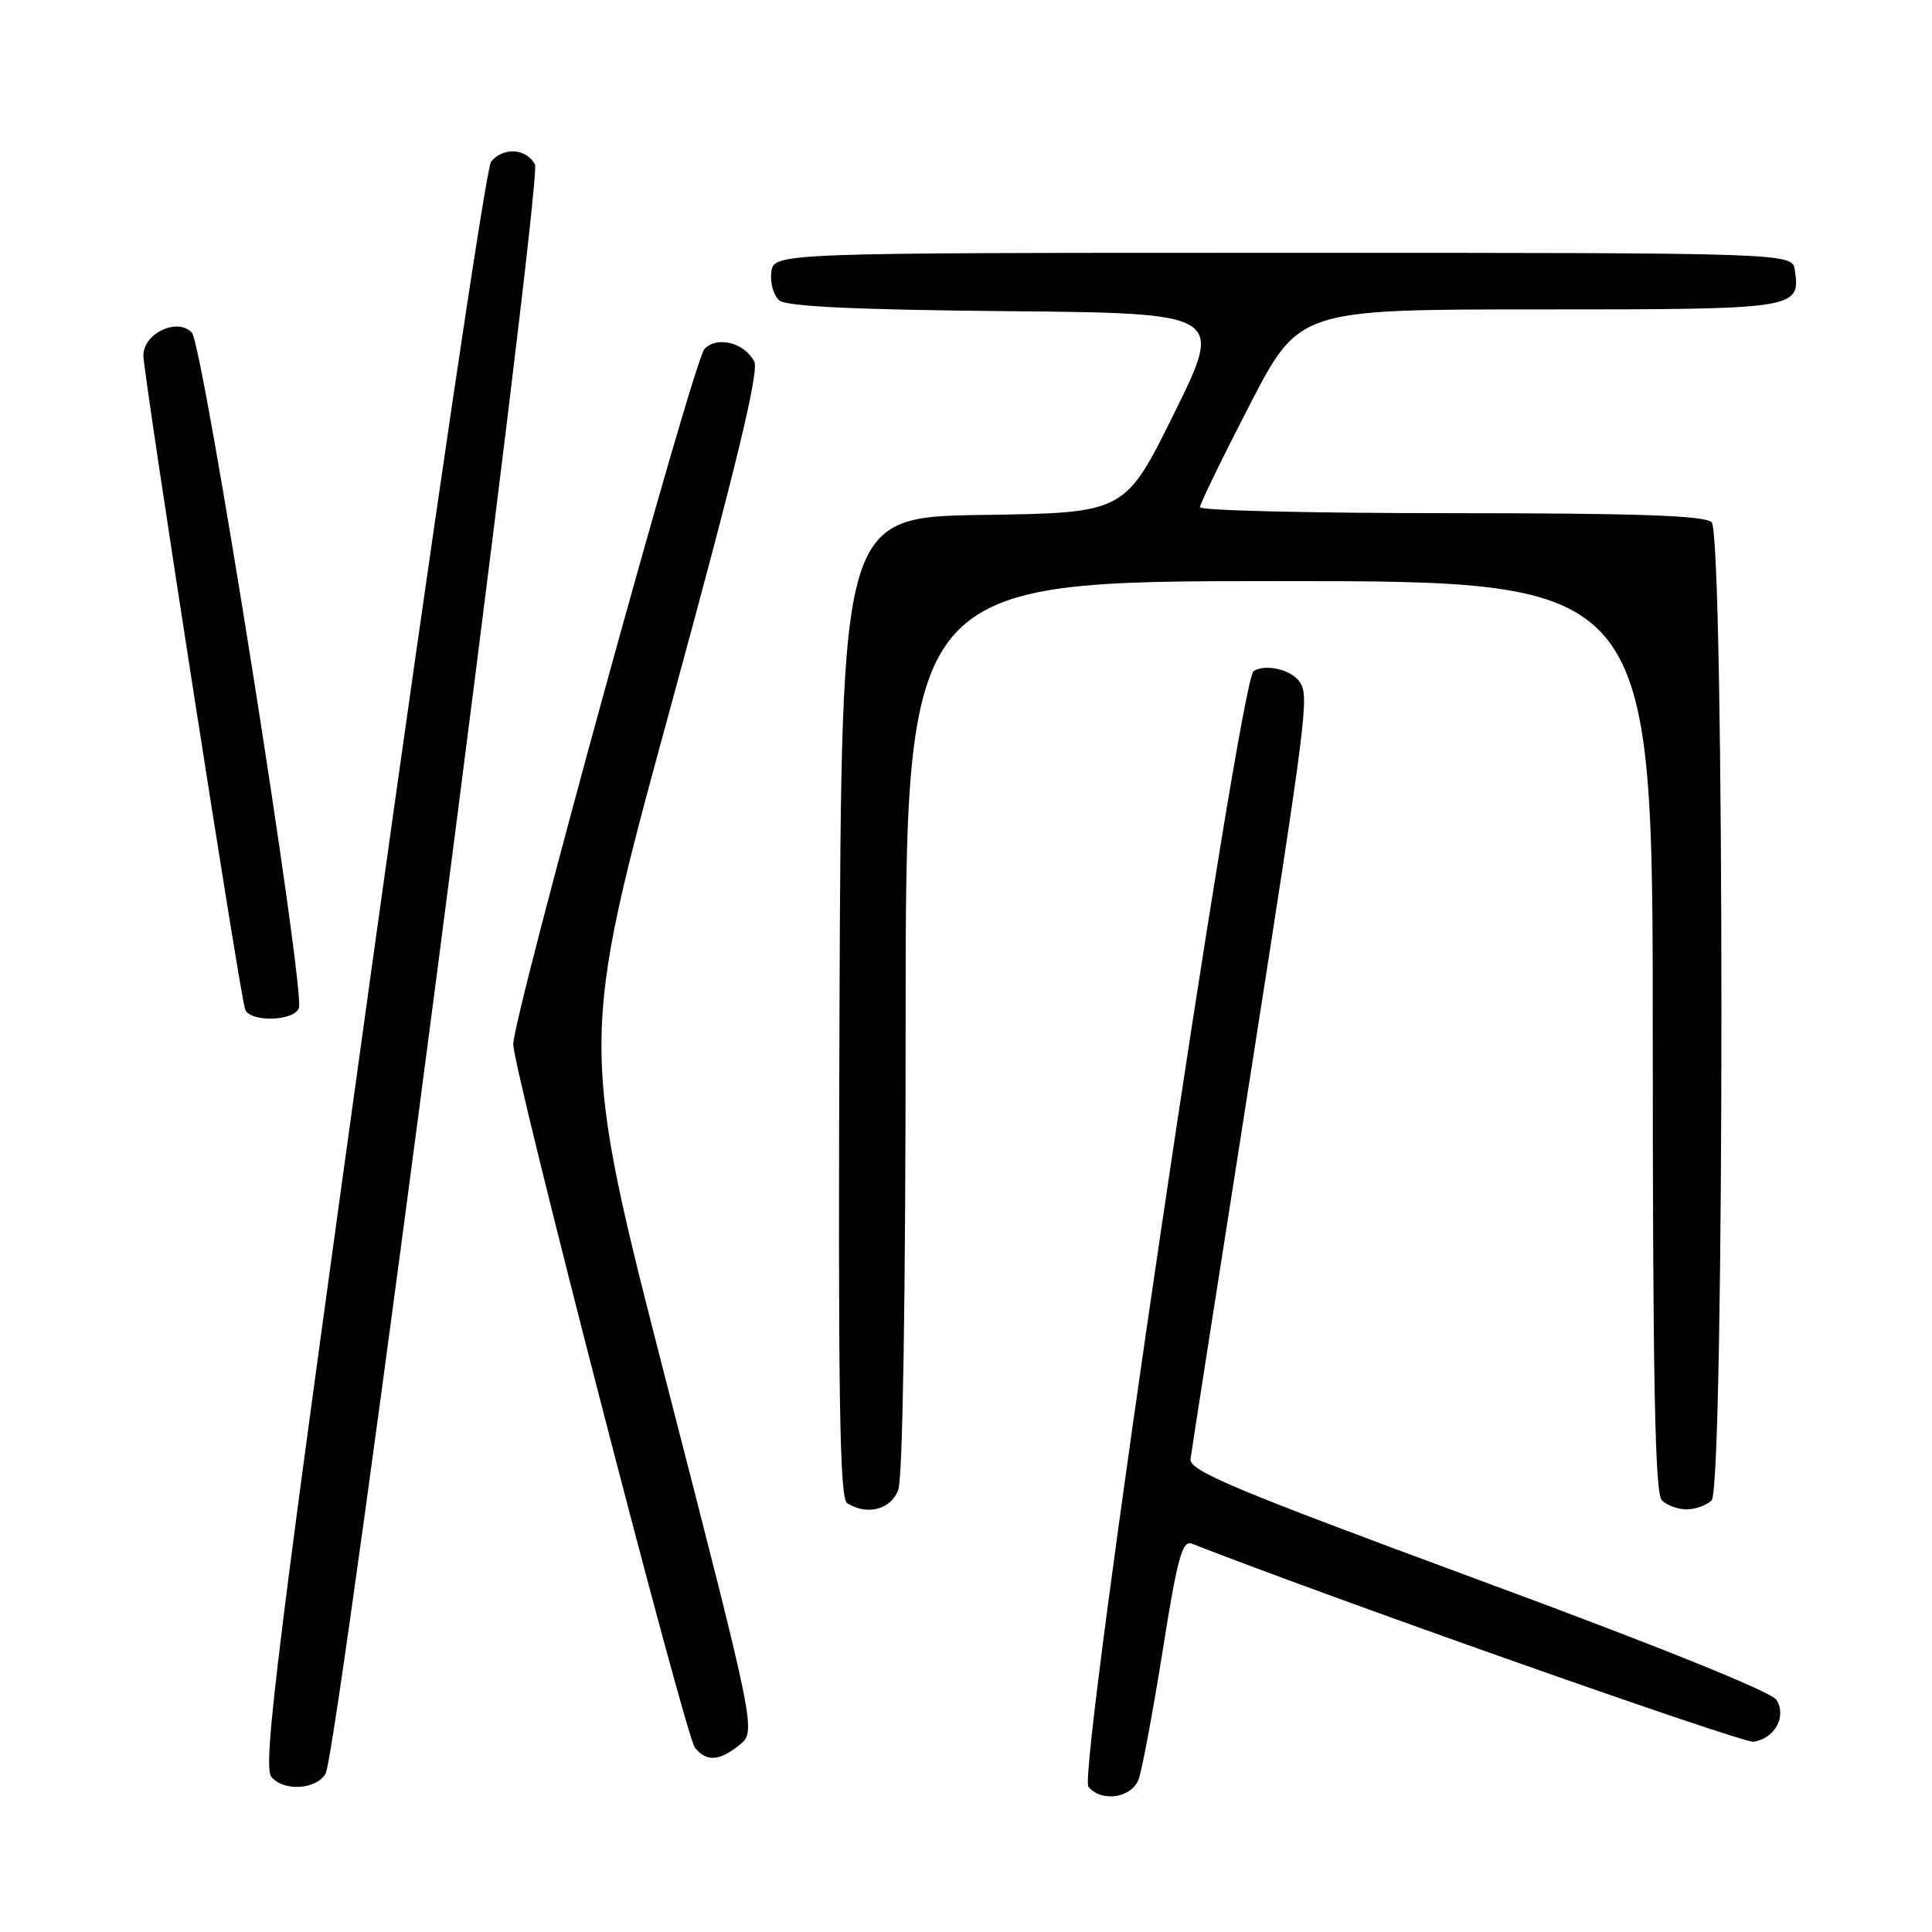 <?xml version="1.0" encoding="UTF-8" standalone="no"?>
<!DOCTYPE svg PUBLIC "-//W3C//DTD SVG 1.1//EN" "http://www.w3.org/Graphics/SVG/1.1/DTD/svg11.dtd" >
<svg xmlns="http://www.w3.org/2000/svg" xmlns:xlink="http://www.w3.org/1999/xlink" version="1.1" viewBox="0 0 256 256">
 <g >
 <path fill="currentColor"
d=" M 150.88 235.75 C 151.33 234.51 152.76 226.85 154.06 218.72 C 156.02 206.34 156.66 204.04 157.95 204.55 C 175.79 211.56 230.92 231.01 232.35 230.79 C 235.16 230.37 236.77 227.45 235.40 225.25 C 234.72 224.17 219.67 218.10 195.90 209.33 C 163.53 197.38 157.54 194.87 157.75 193.33 C 157.88 192.32 161.37 169.96 165.50 143.64 C 173.21 94.41 173.48 92.28 172.23 90.38 C 171.16 88.75 167.71 87.92 166.12 88.91 C 164.21 90.11 142.75 234.96 144.22 236.75 C 145.95 238.86 149.96 238.25 150.88 235.75 Z  M 43.15 235.00 C 44.80 232.08 71.92 23.71 70.89 21.80 C 69.74 19.65 66.70 19.45 65.07 21.42 C 64.42 22.20 57.30 70.30 49.24 128.32 C 36.67 218.78 34.78 234.03 35.96 235.45 C 37.59 237.41 41.94 237.14 43.15 235.00 Z  M 97.99 231.21 C 100.20 229.42 100.20 229.42 88.46 183.79 C 76.72 138.16 76.72 138.16 88.80 93.90 C 97.58 61.76 100.62 49.17 99.94 47.89 C 98.60 45.39 95.08 44.50 93.36 46.22 C 91.89 47.68 67.99 134.61 68.01 138.39 C 68.03 141.83 90.82 230.08 92.09 231.60 C 93.64 233.48 95.33 233.36 97.99 231.21 Z  M 119.02 197.43 C 119.62 195.87 120.00 171.81 120.00 135.93 C 120.00 77.00 120.00 77.00 169.50 77.00 C 219.00 77.00 219.00 77.00 219.00 137.30 C 219.00 182.87 219.29 197.89 220.20 198.80 C 220.86 199.46 222.35 200.00 223.50 200.00 C 224.65 200.00 226.14 199.46 226.80 198.80 C 228.53 197.07 228.53 70.93 226.80 69.20 C 225.91 68.31 216.87 68.00 192.30 68.00 C 173.99 68.00 159.00 67.65 159.00 67.21 C 159.00 66.78 161.95 60.71 165.56 53.71 C 172.13 41.00 172.13 41.00 203.94 41.00 C 238.21 41.00 238.56 40.95 237.83 35.81 C 237.50 33.50 237.50 33.50 170.00 33.50 C 102.50 33.50 102.50 33.50 102.20 36.09 C 102.03 37.51 102.52 39.19 103.28 39.82 C 104.24 40.61 113.59 41.05 133.39 41.23 C 162.12 41.50 162.12 41.50 155.60 54.73 C 149.07 67.96 149.07 67.96 130.29 68.23 C 111.50 68.50 111.50 68.50 111.24 133.44 C 111.04 184.72 111.25 198.54 112.24 199.17 C 114.89 200.85 118.03 200.04 119.02 197.43 Z  M 39.60 133.59 C 40.49 131.27 26.93 45.67 25.42 44.07 C 23.51 42.04 19.00 44.17 19.00 47.10 C 19.00 49.61 31.80 131.90 32.48 133.75 C 33.11 135.47 38.93 135.34 39.60 133.59 Z "/>
</g>
</svg>